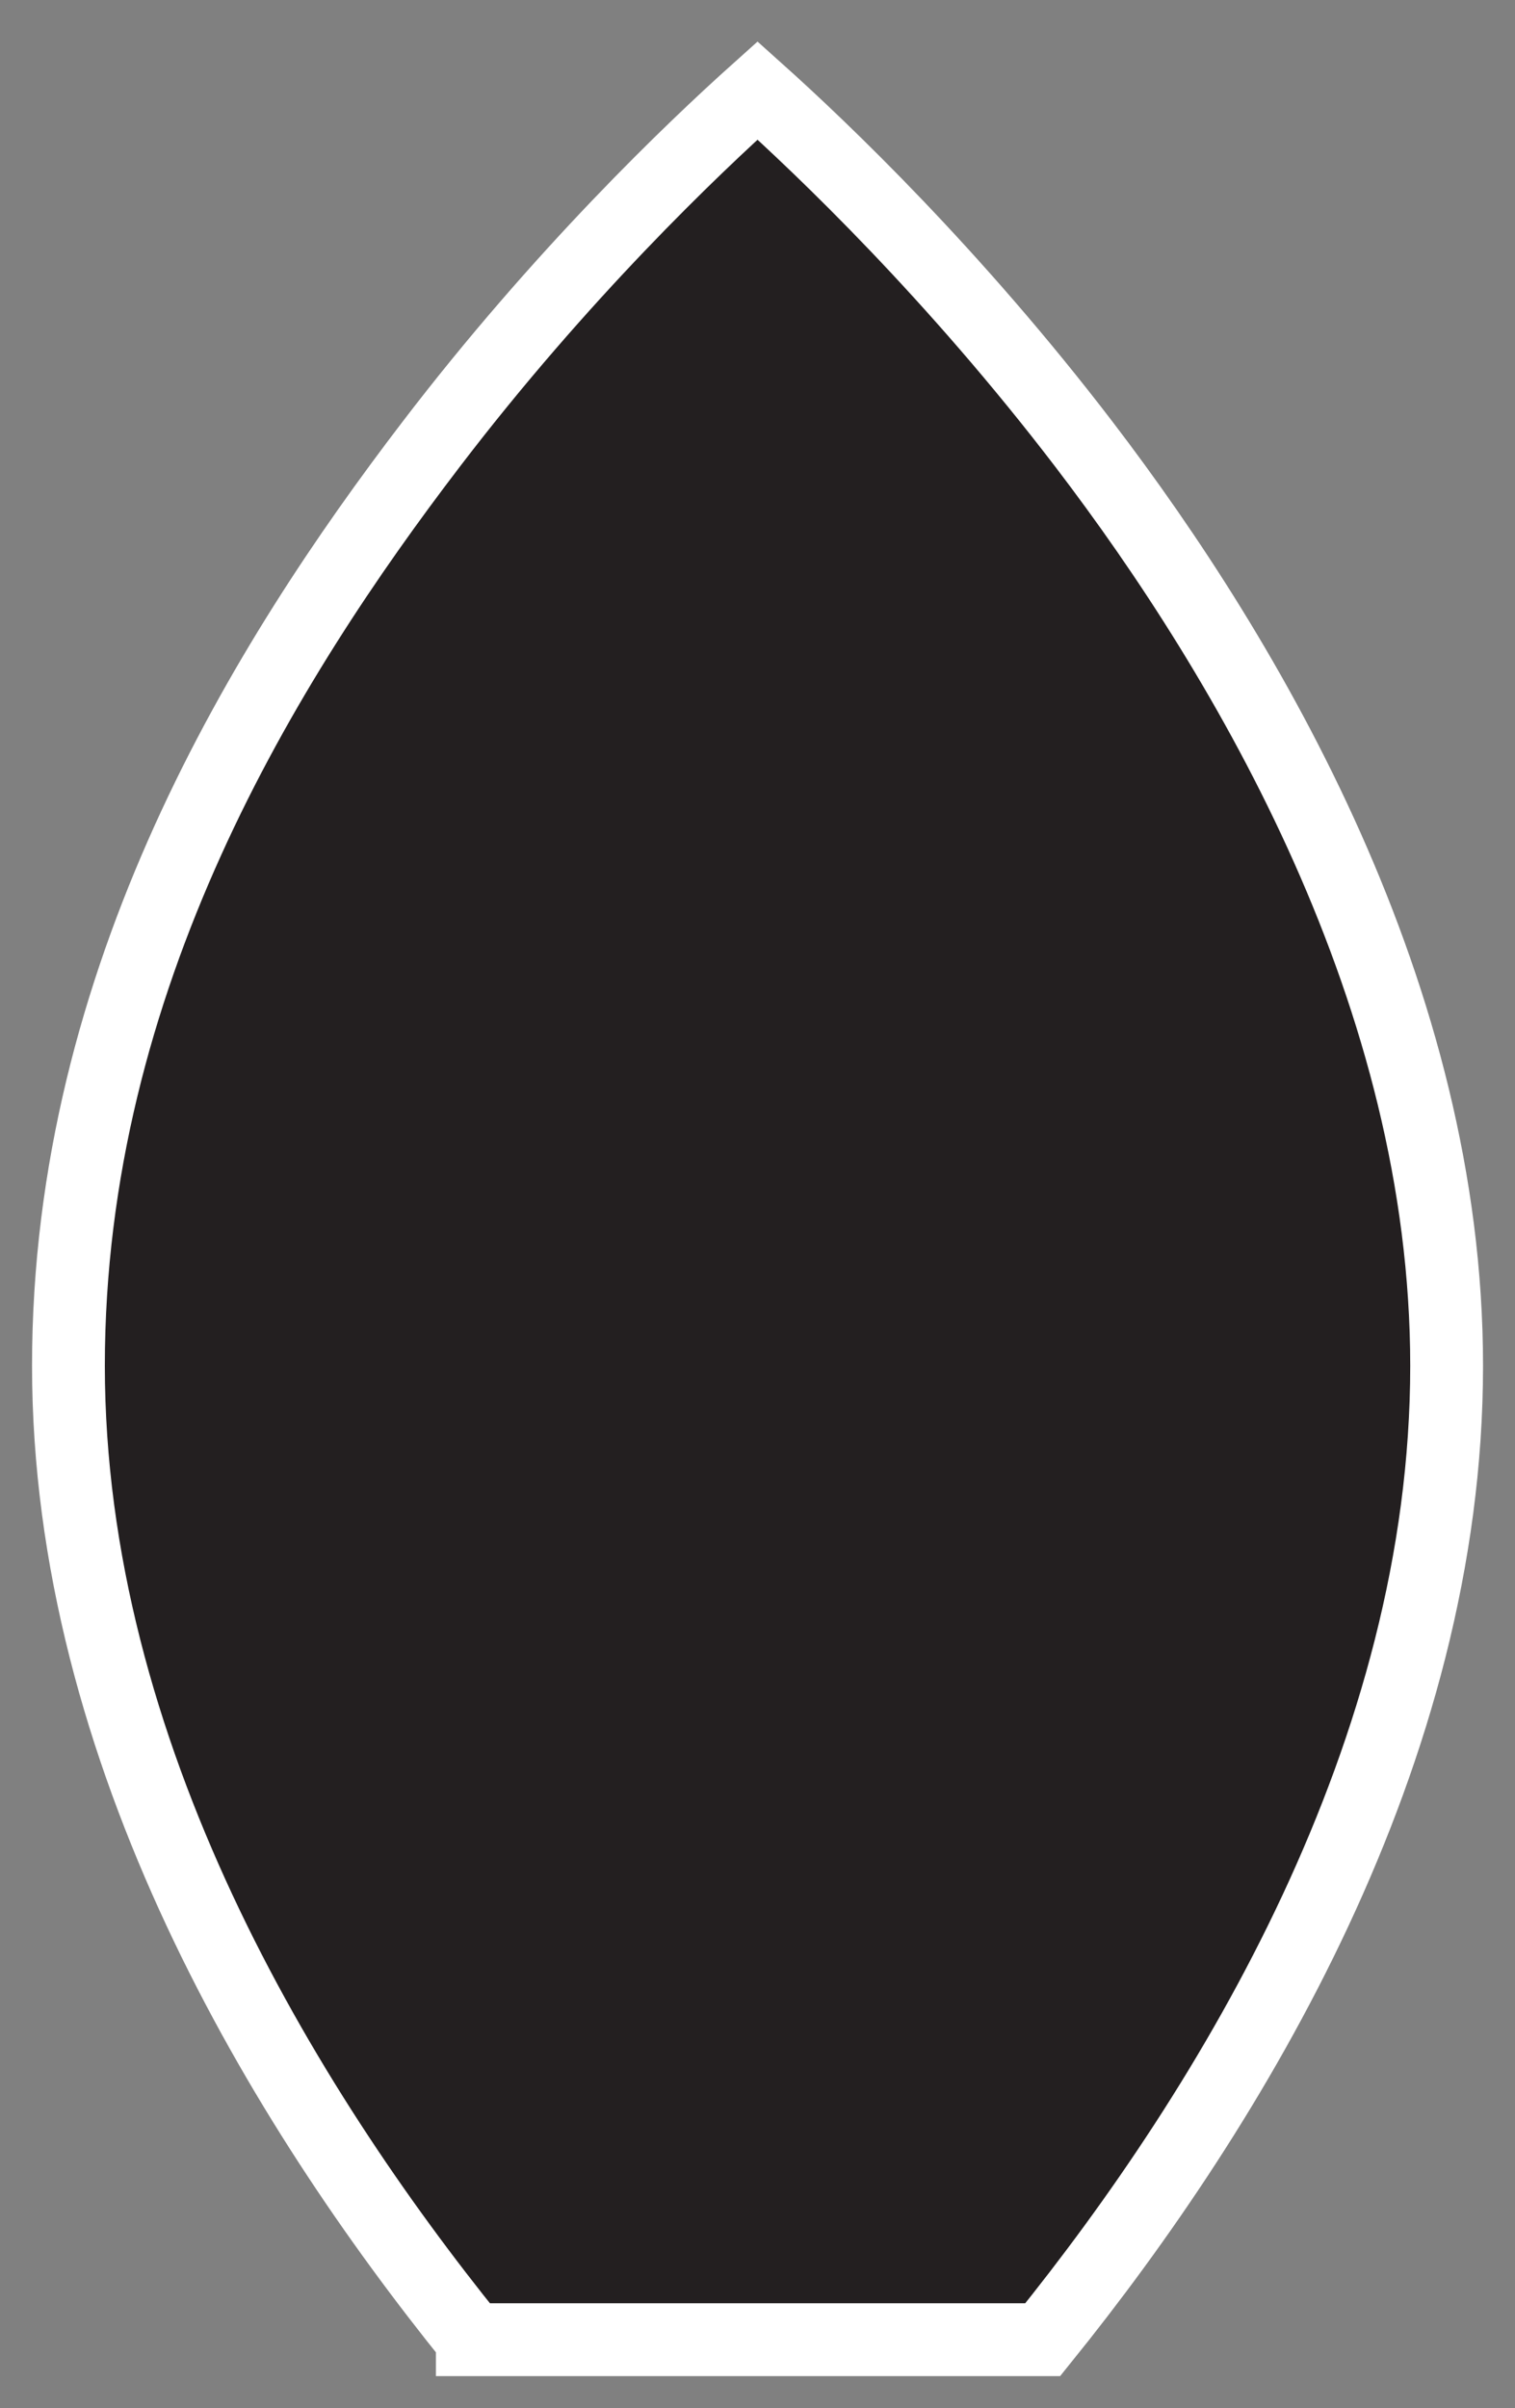 <?xml version="1.0" encoding="UTF-8"?><svg id="a" xmlns="http://www.w3.org/2000/svg" viewBox="0 0 208.07 330.51"><rect x="0" y="0" width="208.07" height="330.51" fill="#808080" stroke="none"/><defs><style>.b{fill:none;}.c{fill:#231F20;stroke:#fff;stroke-width:10px;}</style></defs><path class="c" d="M64.87,321.11c-25.95-32.14-55.47-80.41-55.47-133.67S36.49,90.69,59.21,60.98c17.8-23.29,35.82-40.49,44.83-48.56,9.01,8.07,27.02,25.27,44.83,48.56,22.72,29.72,49.81,75.78,49.81,126.47,0,53.25-29.52,101.53-55.47,133.67H64.87Z"/><path class="b" d="M104.04,25.21c9.56,9.06,23.67,23.53,37.63,41.83,14.04,18.41,25.17,37.04,33.1,55.39,9.62,22.26,14.5,44.14,14.5,65.02,0,23.09-5.96,47.34-17.71,72.08-8.27,17.4-19.31,34.92-32.89,52.19H69.4c-13.58-17.26-24.62-34.79-32.89-52.19-11.75-24.73-17.71-48.99-17.71-72.08,0-20.88,4.88-42.75,14.5-65.02,7.93-18.35,19.07-36.99,33.1-55.39,13.96-18.3,28.07-32.77,37.63-41.83M104.04,0S0,83.93,0,187.45C0,244.79,31.93,296.13,60.41,330.51h87.25c28.48-34.39,60.41-85.72,60.41-143.07C208.07,83.93,104.04,0,104.04,0h0Z"/></svg>